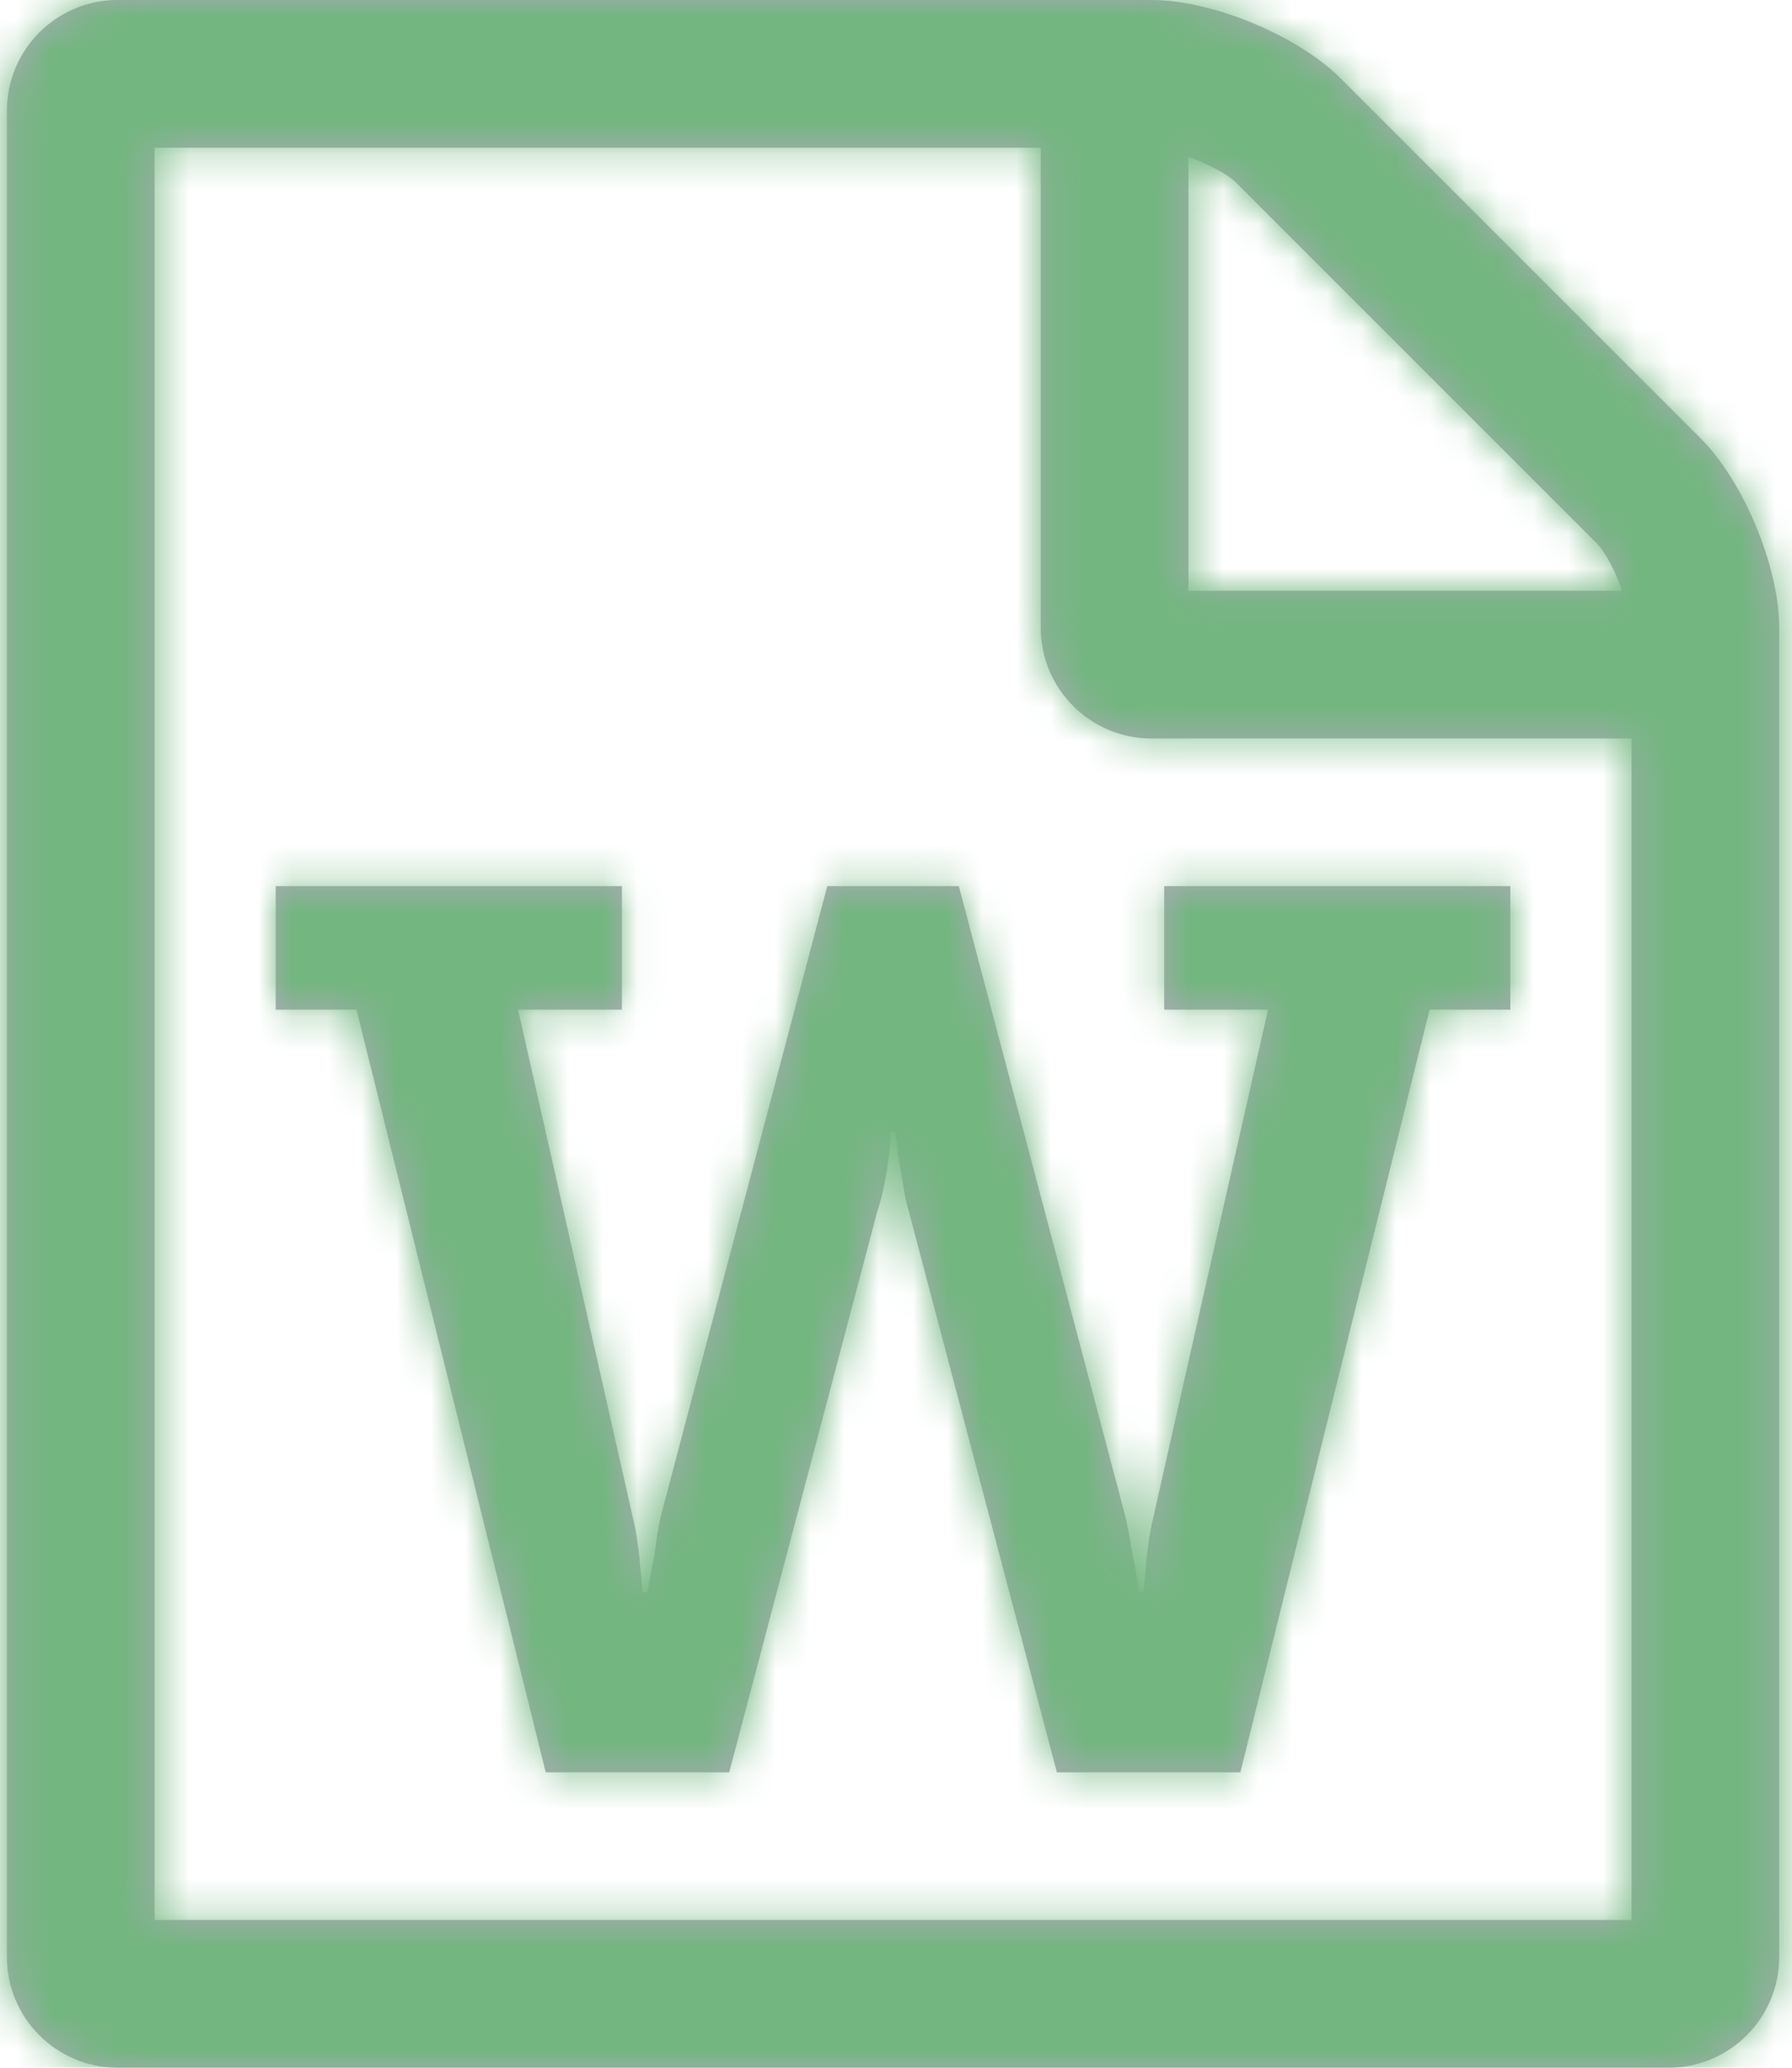 <?xml version="1.0" encoding="UTF-8"?>
<svg width="52px" height="60px" viewBox="0 0 52 60" version="1.1" xmlns="http://www.w3.org/2000/svg" xmlns:xlink="http://www.w3.org/1999/xlink">
    <!-- Generator: Sketch 47.1 (45422) - http://www.bohemiancoding.com/sketch -->
    <title>Word</title>
    <desc>Created with Sketch.</desc>
    <defs>
        <path d="M53.352,12.723 C54.591,13.962 55.629,16.44 55.629,18.214 L55.629,56.786 C55.629,58.56 54.189,60 52.414,60 L7.414,60 C5.64,60 4.2,58.56 4.2,56.786 L4.2,3.214 C4.2,1.44 5.64,0 7.414,0 L37.414,0 C39.189,0 41.667,1.038 42.905,2.277 L53.352,12.723 Z M38.486,4.554 L38.486,17.143 L51.075,17.143 C50.874,16.574 50.573,16.004 50.338,15.77 L39.858,5.29 C39.624,5.056 39.055,4.754 38.486,4.554 Z M51.343,55.714 L51.343,21.429 L37.414,21.429 C35.64,21.429 34.2,19.989 34.2,18.214 L34.2,4.286 L8.486,4.286 L8.486,55.714 L51.343,55.714 Z M12.001,29.297 L12.001,25.714 L22.046,25.714 L22.046,29.297 L19.033,29.297 L22.347,43.962 C22.481,44.498 22.548,45.067 22.582,45.502 L22.649,46.205 L22.783,46.205 L22.917,45.502 C23.017,45.067 23.05,44.498 23.184,43.962 L28.006,25.714 L31.823,25.714 L36.644,43.962 C36.778,44.498 36.845,45.067 36.946,45.502 C36.979,45.737 37.046,46.004 37.046,46.205 L37.18,46.205 L37.247,45.502 C37.28,45.067 37.347,44.498 37.481,43.962 L40.796,29.297 L37.783,29.297 L37.783,25.714 L47.827,25.714 L47.827,29.297 L45.483,29.297 L39.992,51.429 L34.669,51.429 L30.383,35.19 C30.216,34.654 30.182,34.118 30.082,33.65 L29.981,32.846 L29.847,32.846 C29.847,33.114 29.814,33.382 29.78,33.65 C29.713,34.185 29.613,34.688 29.446,35.19 L25.16,51.429 L19.836,51.429 L14.345,29.297 L12.001,29.297 Z" id="path-1"></path>
    </defs>
    <g id="Files" stroke="none" stroke-width="1" fill="none" fill-rule="evenodd">
        <g id="01.-File-Modal" transform="translate(-694, -249)">
            <g id="Modal" transform="translate(445, 65)">
                <g id="Icons/Files/Word" transform="translate(245, 184)">
                    <mask id="mask-2" fill="white">
                        <use xlink:href="#path-1"></use>
                    </mask>
                    <use id="Mask" fill="#A8ABB4" fill-rule="evenodd" xlink:href="#path-1"></use>
                    <g id="🎨-Color/Icons/Green-Accent" mask="url(#mask-2)" fill-rule="evenodd" fill="#73B680">
                        <rect id="Rectangle" x="0" y="0" width="60" height="60"></rect>
                    </g>
                </g>
            </g>
        </g>
    </g>
</svg>